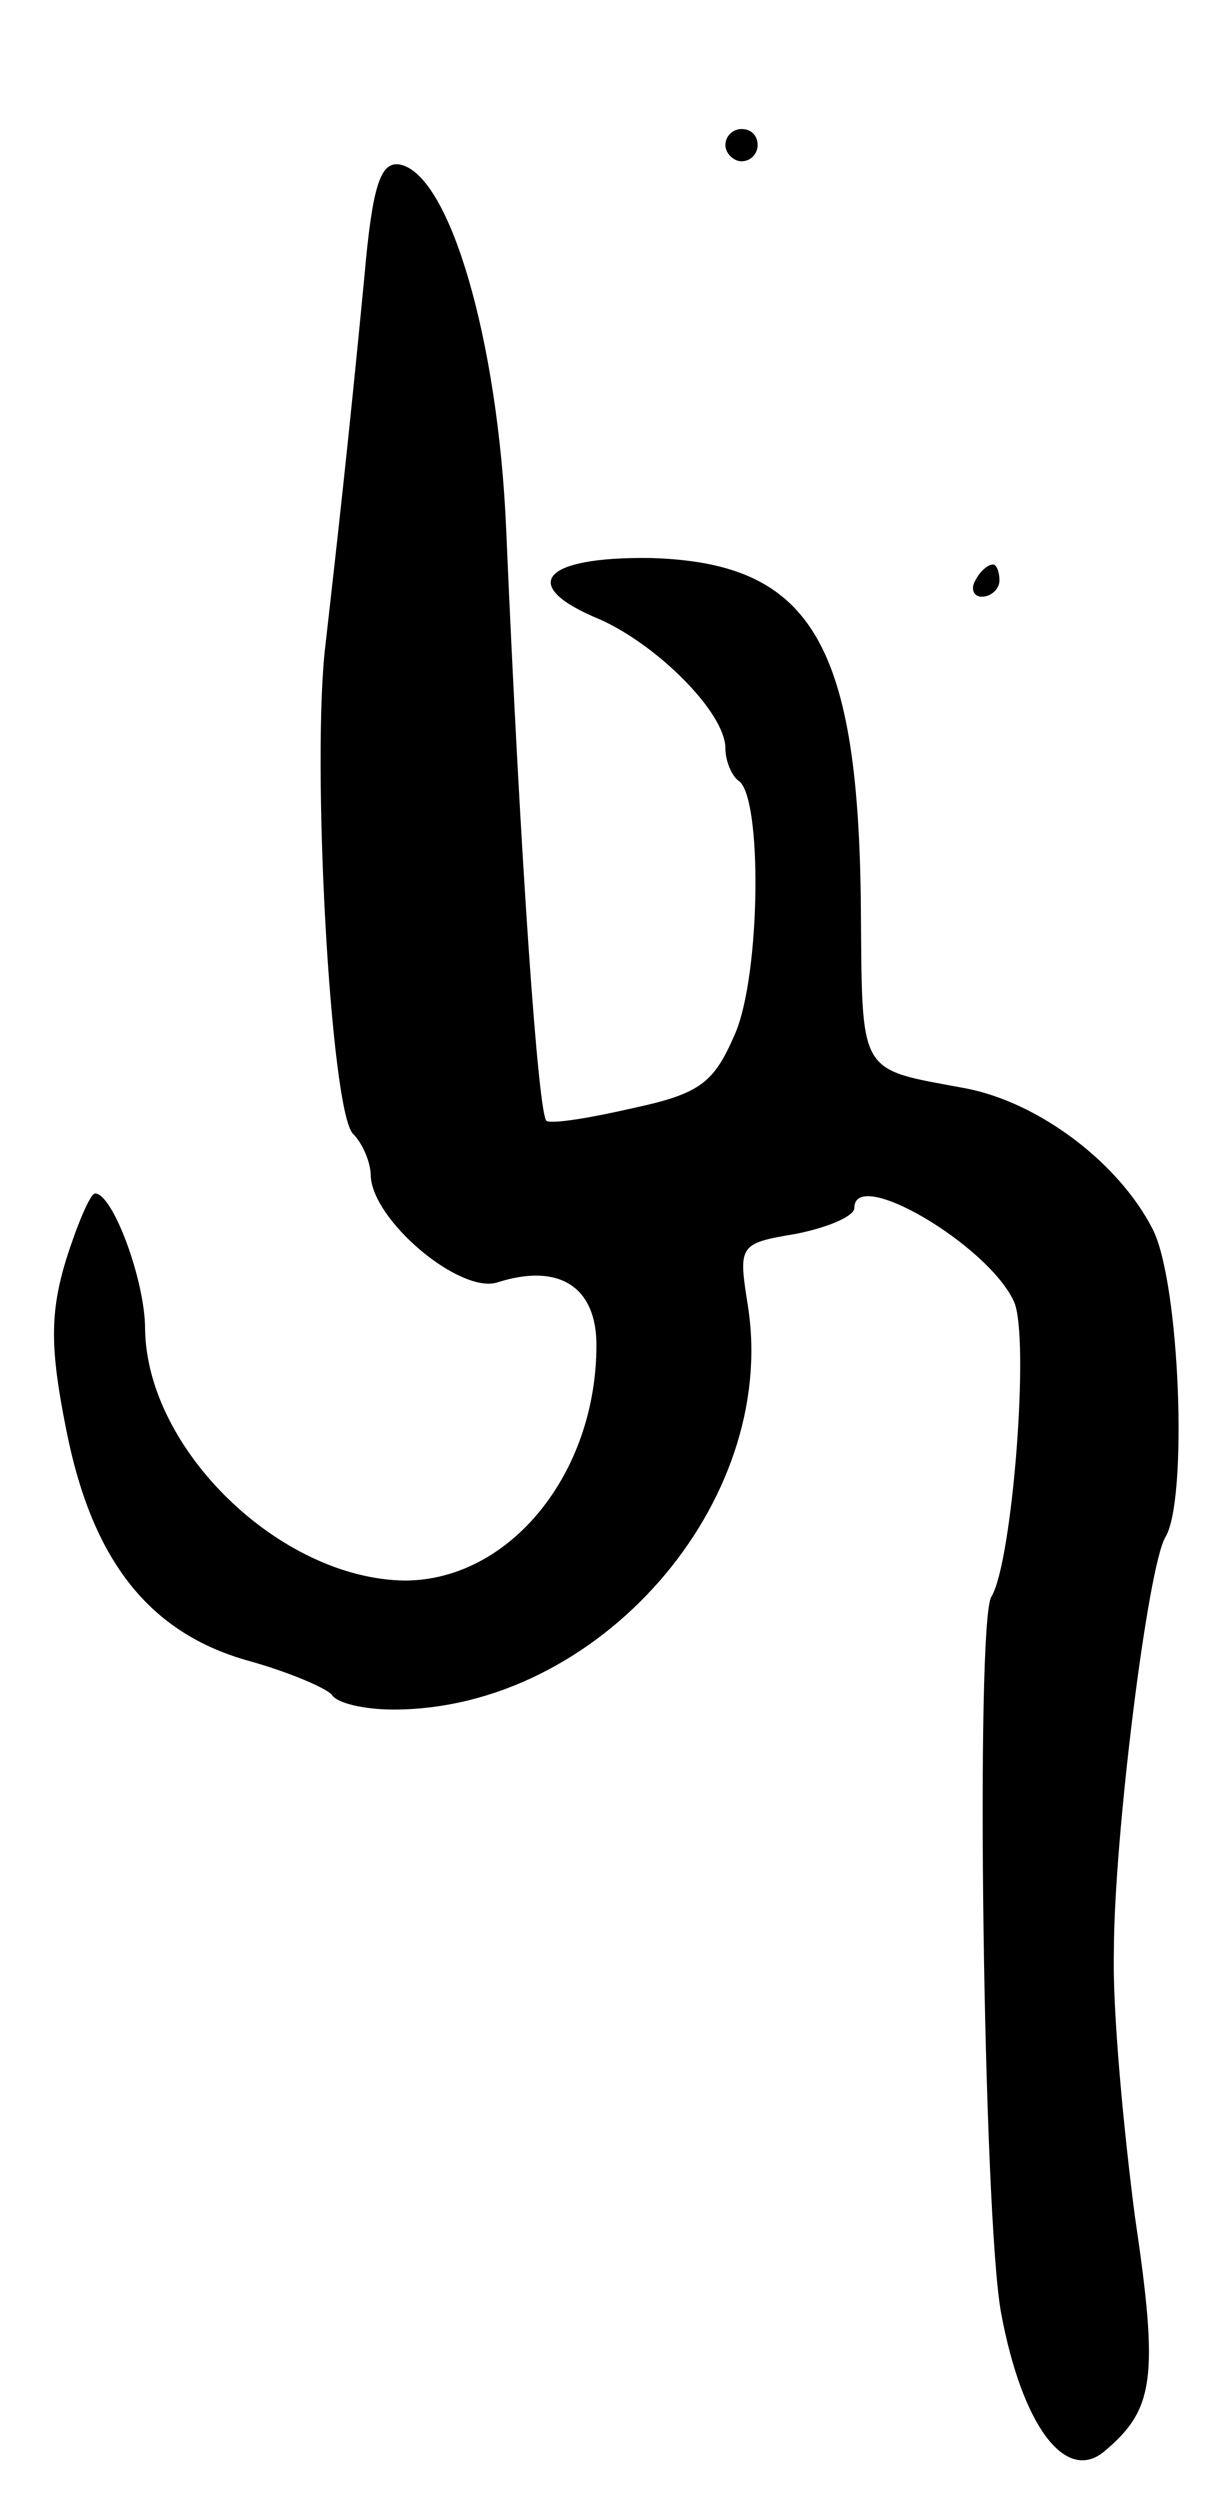 <svg version="1.0" xmlns="http://www.w3.org/2000/svg"
 width="75pt" height="155pt" viewBox="0 0 75 155"
 preserveAspectRatio="xMidYMid meet">
<g transform="translate(0,155) scale(0.1,-0.1)"
fill="#000000" stroke="none">
<path d="M450 1460 c0 -5 5 -10 10 -10 6 0 10 5 10 10 0 6 -4 10 -10 10 -5 0
-10 -4 -10 -10z"/>
<path d="M226 1378 c-10 -104 -17 -165 -24 -227 -9 -72 3 -290 17 -304 6 -6
11 -18 11 -26 1 -28 56 -74 79 -66 38 12 61 -3 61 -39 0 -80 -54 -146 -119
-146 -77 1 -160 81 -161 156 0 30 -20 84 -31 84 -3 0 -11 -19 -18 -41 -10 -33
-10 -55 0 -105 16 -82 52 -127 114 -144 25 -7 48 -17 51 -21 3 -5 20 -9 38 -9
127 0 239 128 220 250 -6 38 -6 39 30 45 20 4 36 11 36 16 0 26 83 -23 99 -58
10 -22 -1 -162 -14 -183 -10 -16 -5 -384 6 -444 13 -70 40 -106 64 -86 31 26
34 45 19 146 -7 54 -14 128 -13 164 0 70 21 239 32 257 14 23 9 158 -8 191
-21 41 -70 78 -115 87 -69 13 -65 6 -66 117 -2 161 -32 209 -130 212 -68 1
-83 -17 -32 -38 36 -16 78 -58 78 -80 0 -8 4 -17 8 -20 15 -9 14 -120 -2 -157
-13 -30 -21 -37 -63 -46 -26 -6 -50 -10 -54 -8 -5 4 -16 157 -25 367 -5 117
-35 220 -66 226 -12 2 -17 -13 -22 -70z"/>
<path d="M605 1190 c-3 -5 -1 -10 4 -10 6 0 11 5 11 10 0 6 -2 10 -4 10 -3 0
-8 -4 -11 -10z"/>
</g>
</svg>
